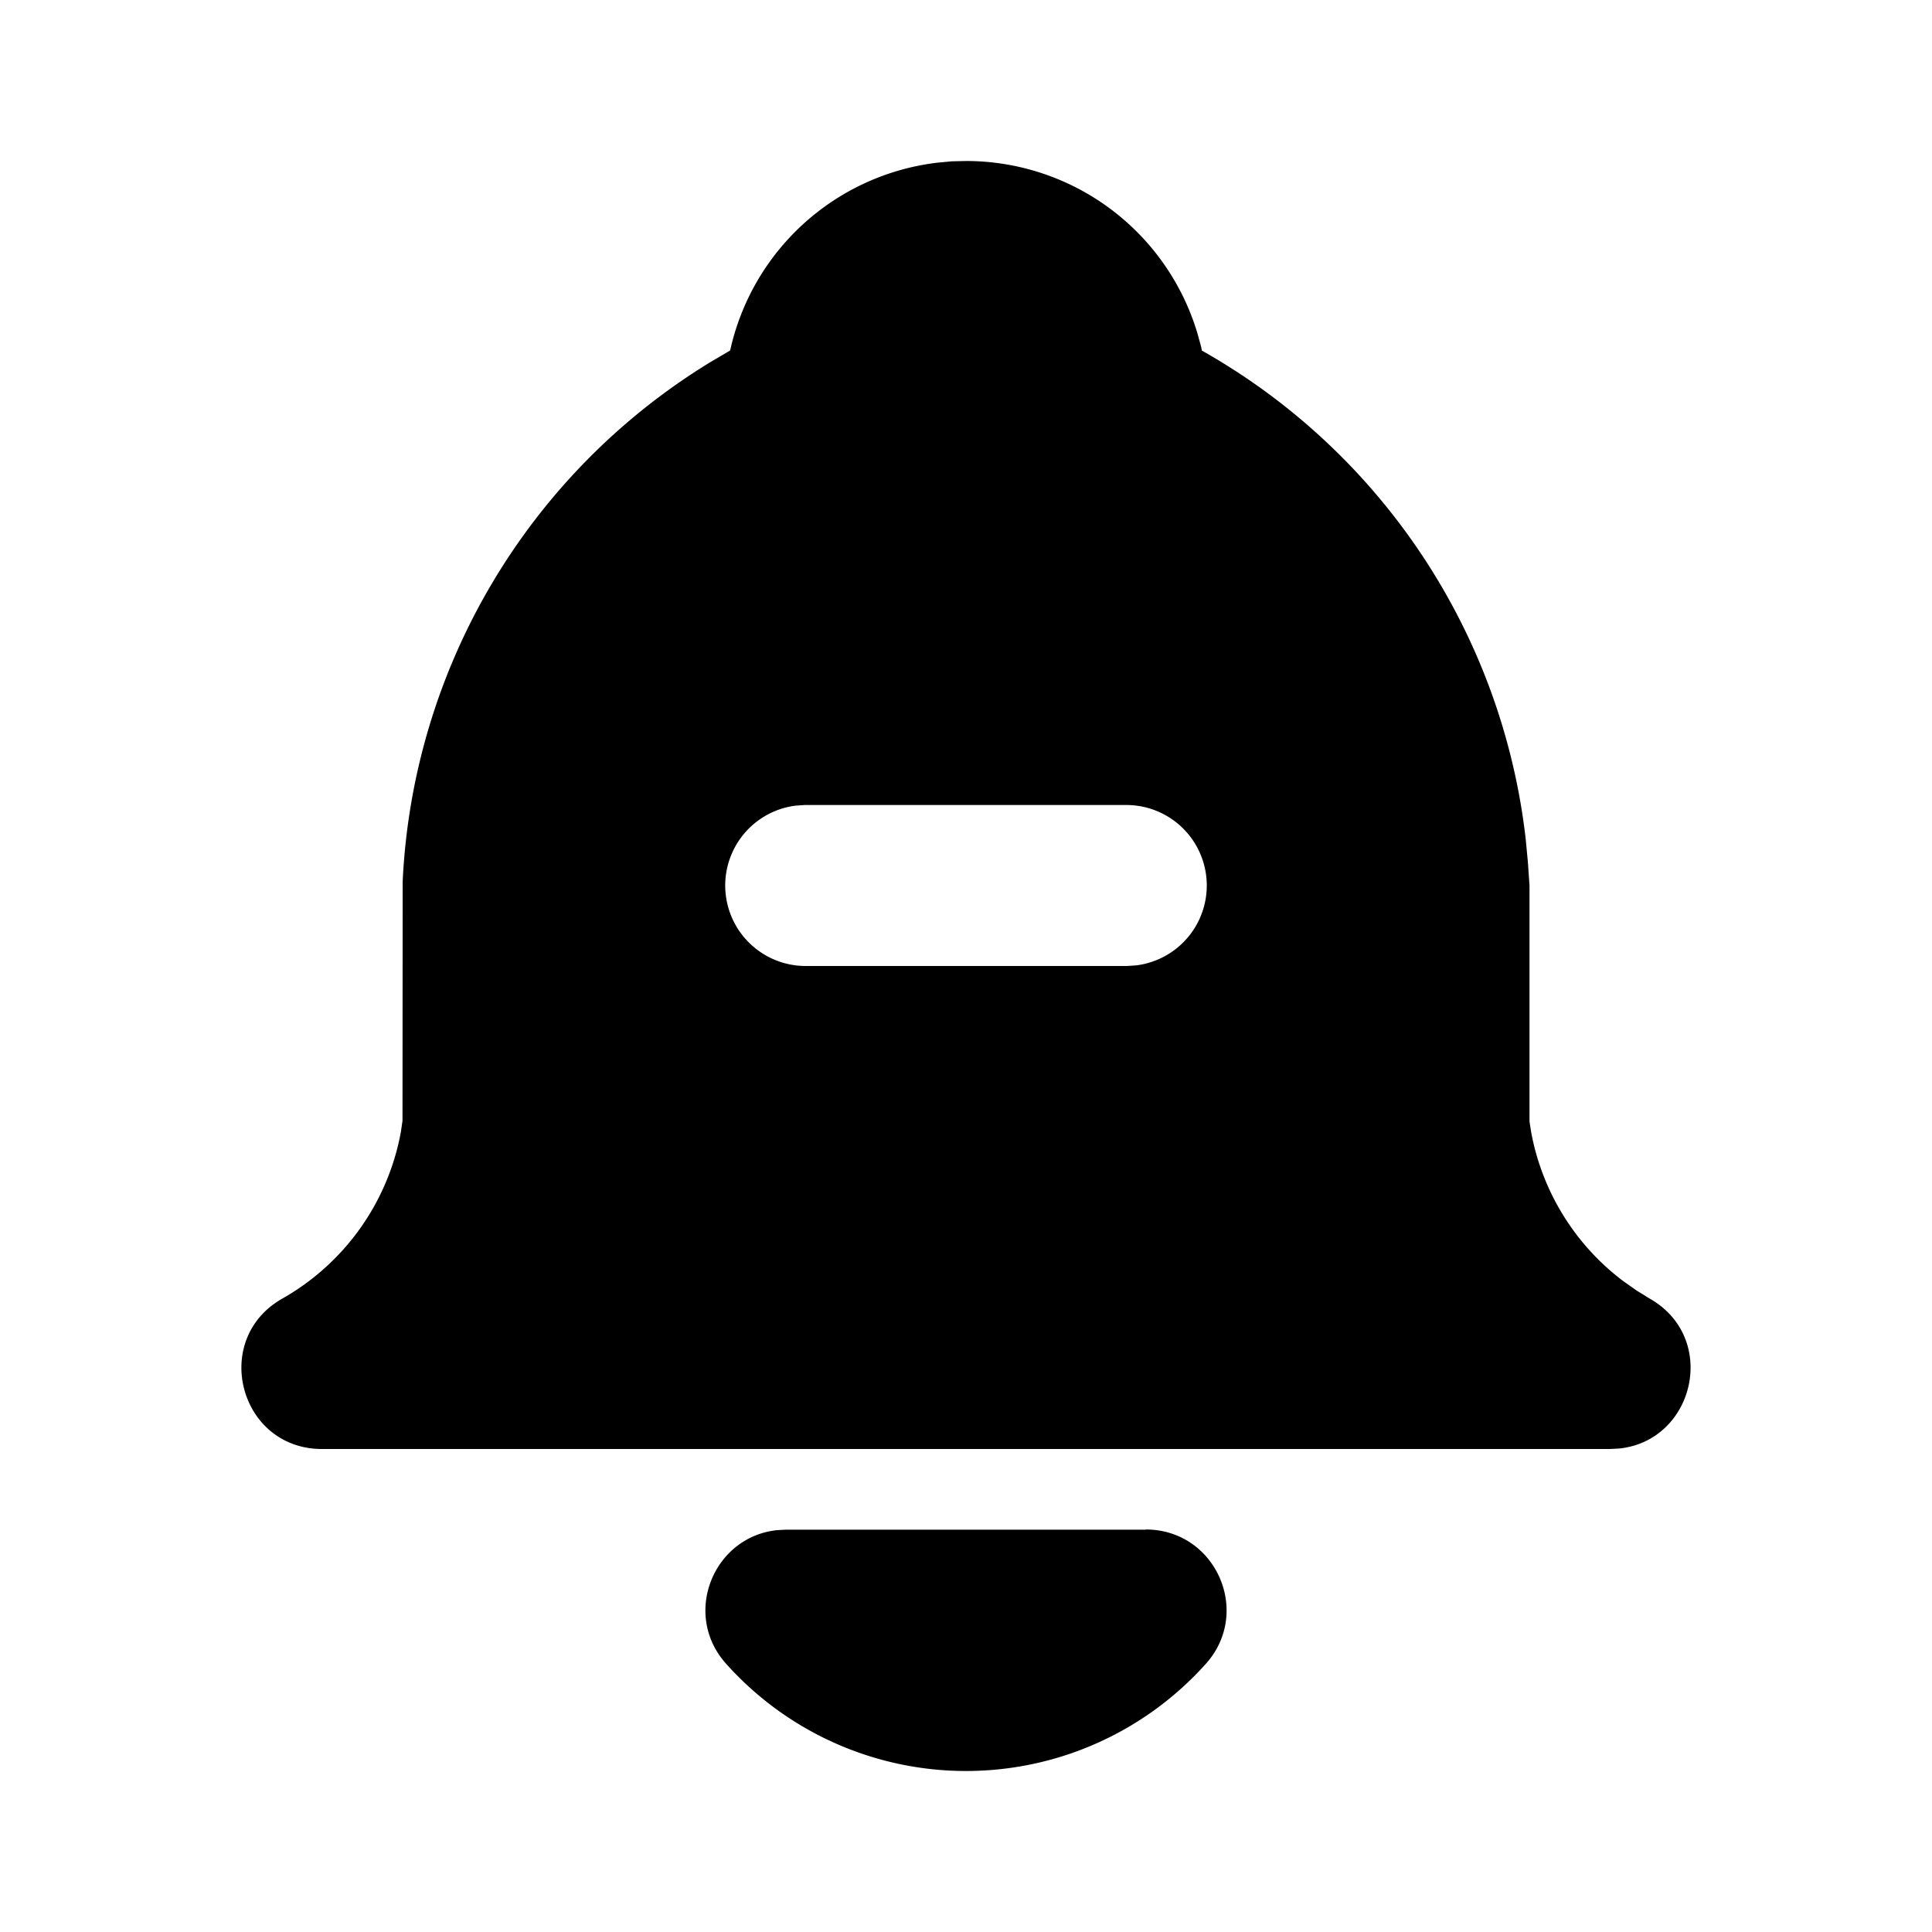 <svg xmlns="http://www.w3.org/2000/svg" width="24" height="24" viewBox="0 0 24 24"><path d="m12 2-.176.004-.181.017a3 3 0 0 0-2.563 2.29l-.01.043-.248.146a8 8 0 0 0-3.82 6.453L5 13.923l-.021.143a3 3 0 0 1-1.471 2.065C2.614 16.637 2.972 18 4 18h16l.115-.006c.937-.098 1.237-1.376.377-1.863l-.162-.1-.166-.117a3 3 0 0 1-1.143-1.848L19 13.932V11l-.02-.29-.027-.286a8.01 8.01 0 0 0-4.023-6.069l-.008-.043-.047-.171A3 3 0 0 0 12 2zm-2 8h4a1 1 0 0 1 .117 1.992L14 12h-4a1 1 0 0 1-.117-1.992zm4.234 9v.002h-4.47l-.11.006c-.792.082-1.186 1.044-.634 1.66A4 4 0 0 0 12 22a4 4 0 0 0 2.98-1.332c.577-.644.12-1.668-.746-1.668z"/></svg>